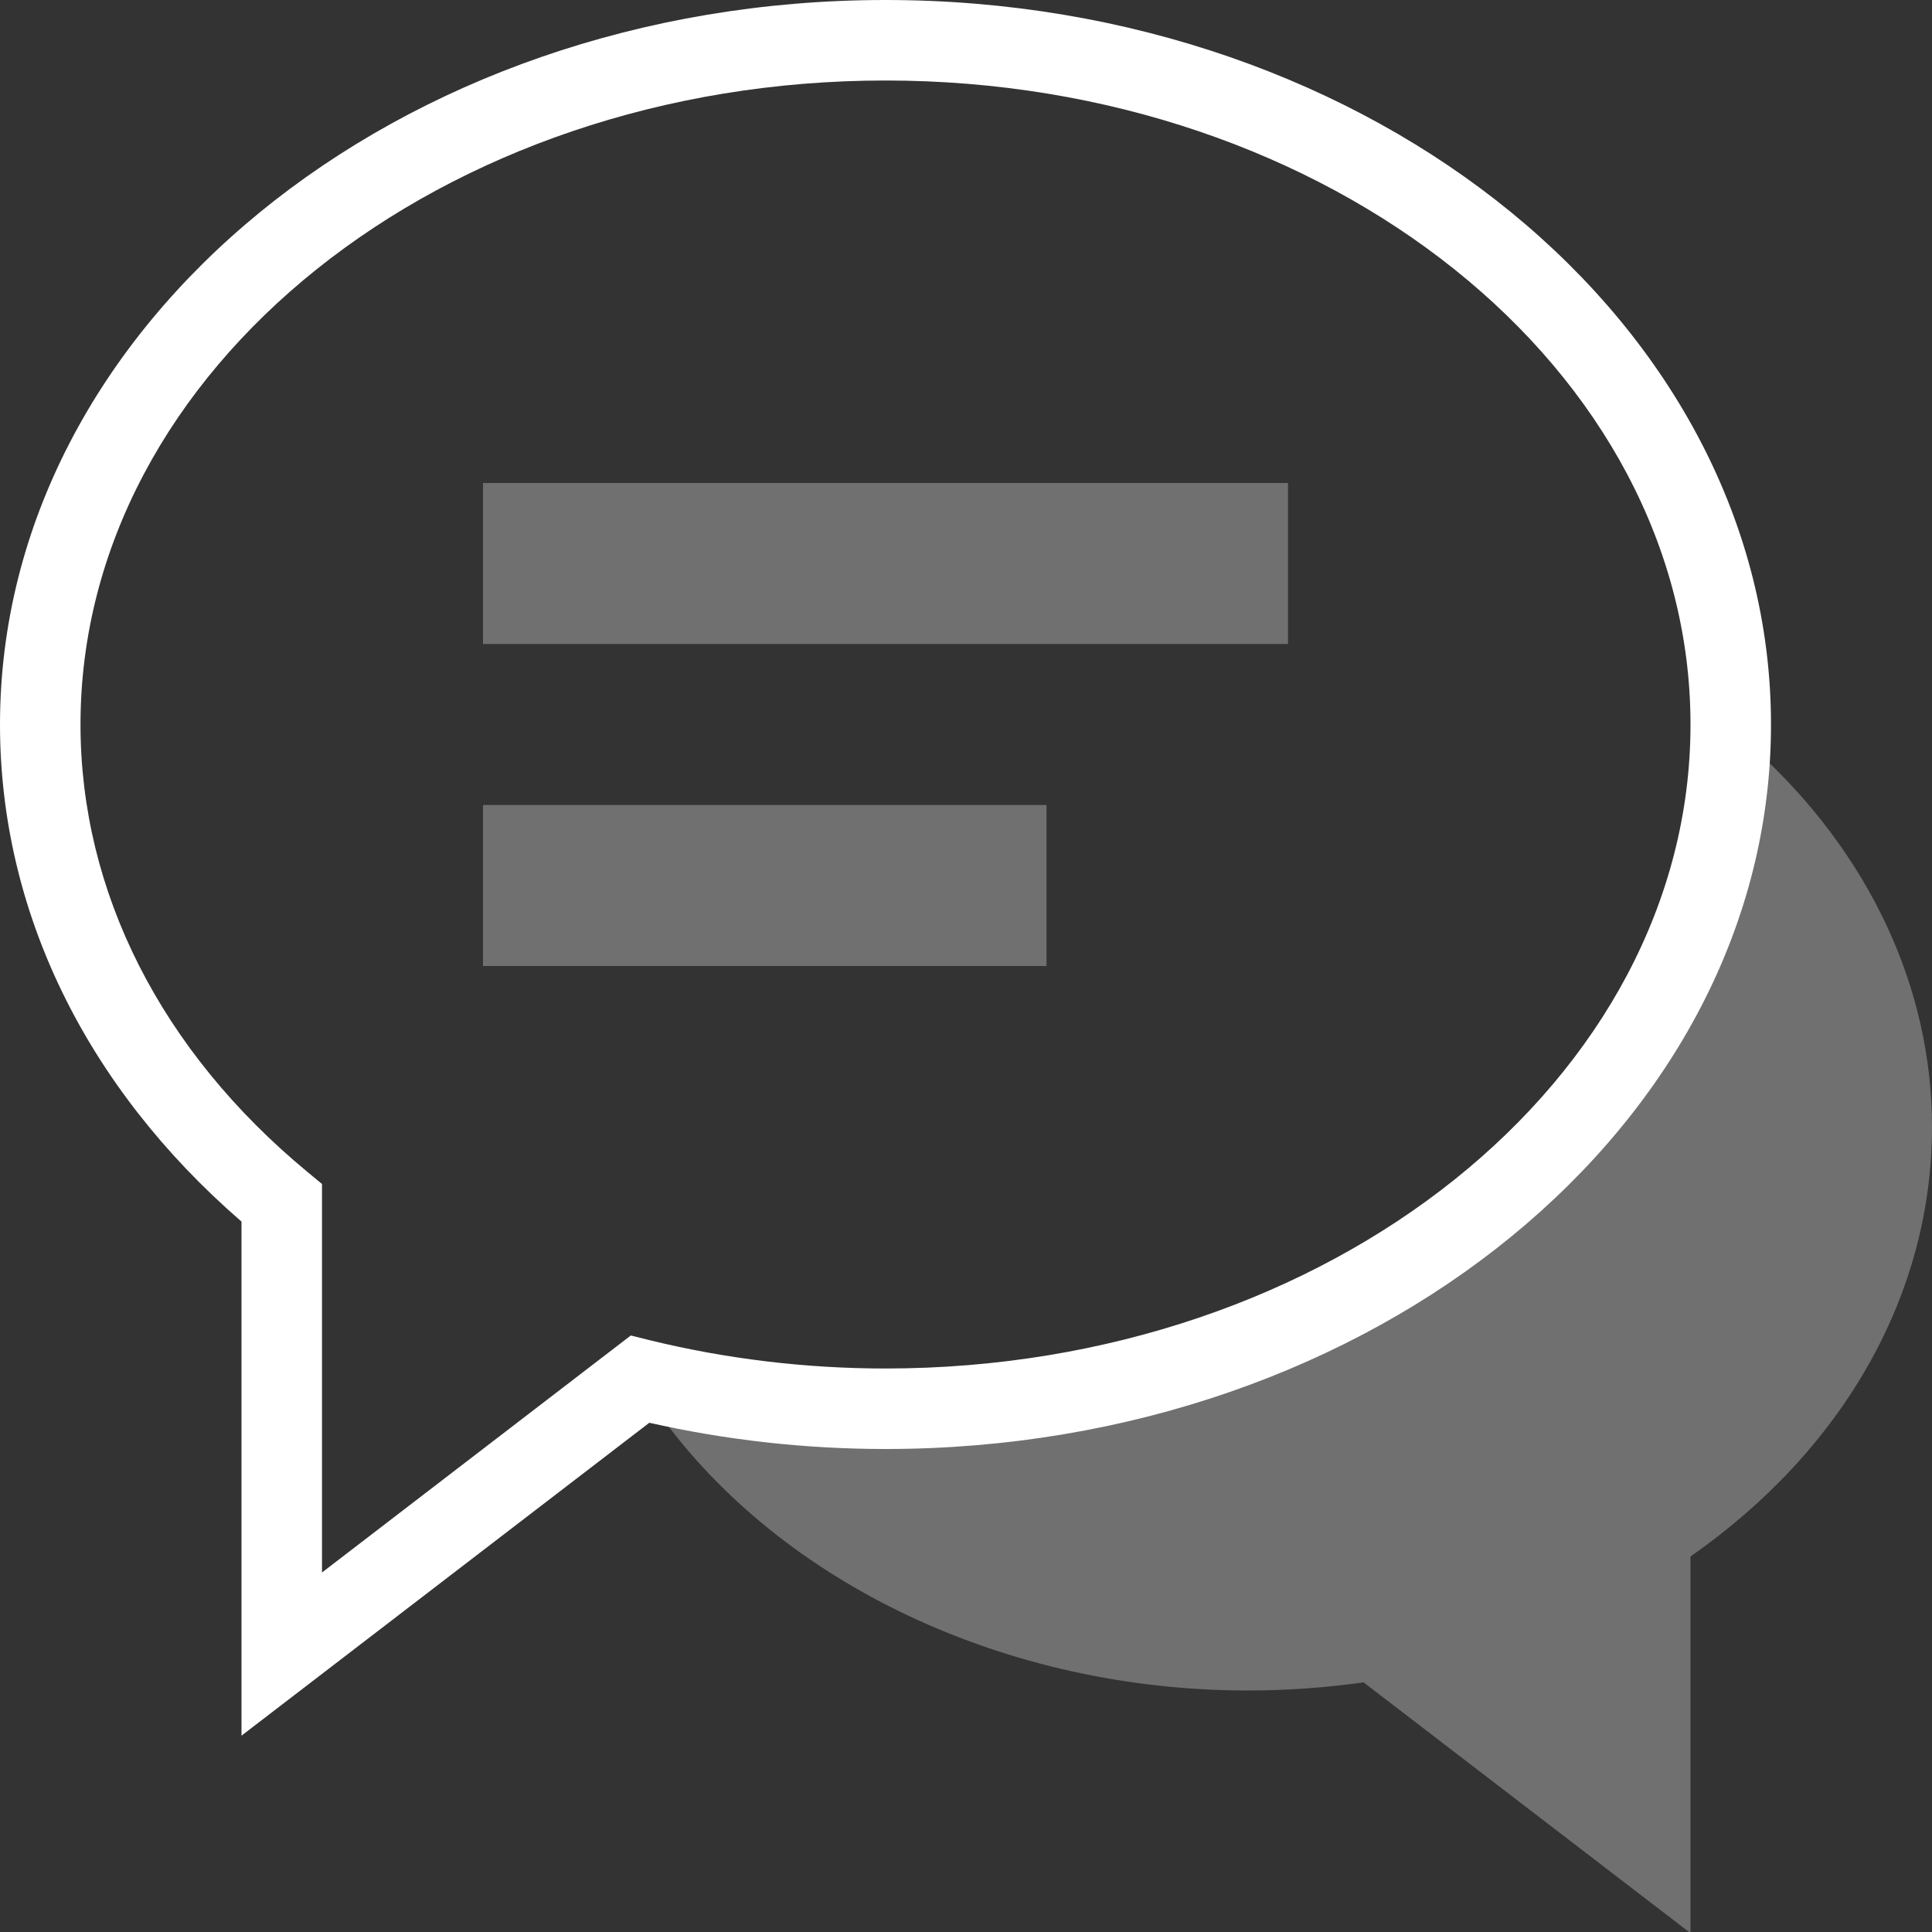 <svg xmlns="http://www.w3.org/2000/svg" width="24" height="24" viewBox="0 0 24 24"><rect x="0" y="0" width="24" height="24" fill="#333333" stroke="none"/><g fill="none" fill-rule="evenodd"><path d="M0 0h24v24H0z"/><path fill="#FFF" d="M21.794 9.303l-.296-.269C21.475 13.712 16.785 17.5 11 17.5c-1.061 0-2.084-.13-3.05-.367l-.045.035.28.39C9.709 19.681 12.512 21 15.5 21c.479 0 .962-.034 1.439-.101L21 24.014v-4.679c1.91-1.333 3-3.265 3-5.335 0-1.737-.783-3.405-2.206-4.697z" opacity=".3"/><path fill="#FFF" d="M3 21.561v-6.386C1.063 13.497 0 11.313 0 9c0-4.962 4.935-9 11-9s11 4.038 11 9-4.935 9-11 9c-.991 0-1.977-.11-2.934-.326L3 21.561zM11 1C5.486 1 1 4.589 1 9c0 2.081 1.001 4.055 2.819 5.558l.181.15v4.826l3.836-2.944.233.058c.952.233 1.939.352 2.931.352 5.514 0 10-3.589 10-8s-4.486-8-10-8z"/><path fill="#FFF" d="M6 6h10v2H6zm0 4h7v2H6z" opacity=".3"/></g></svg>